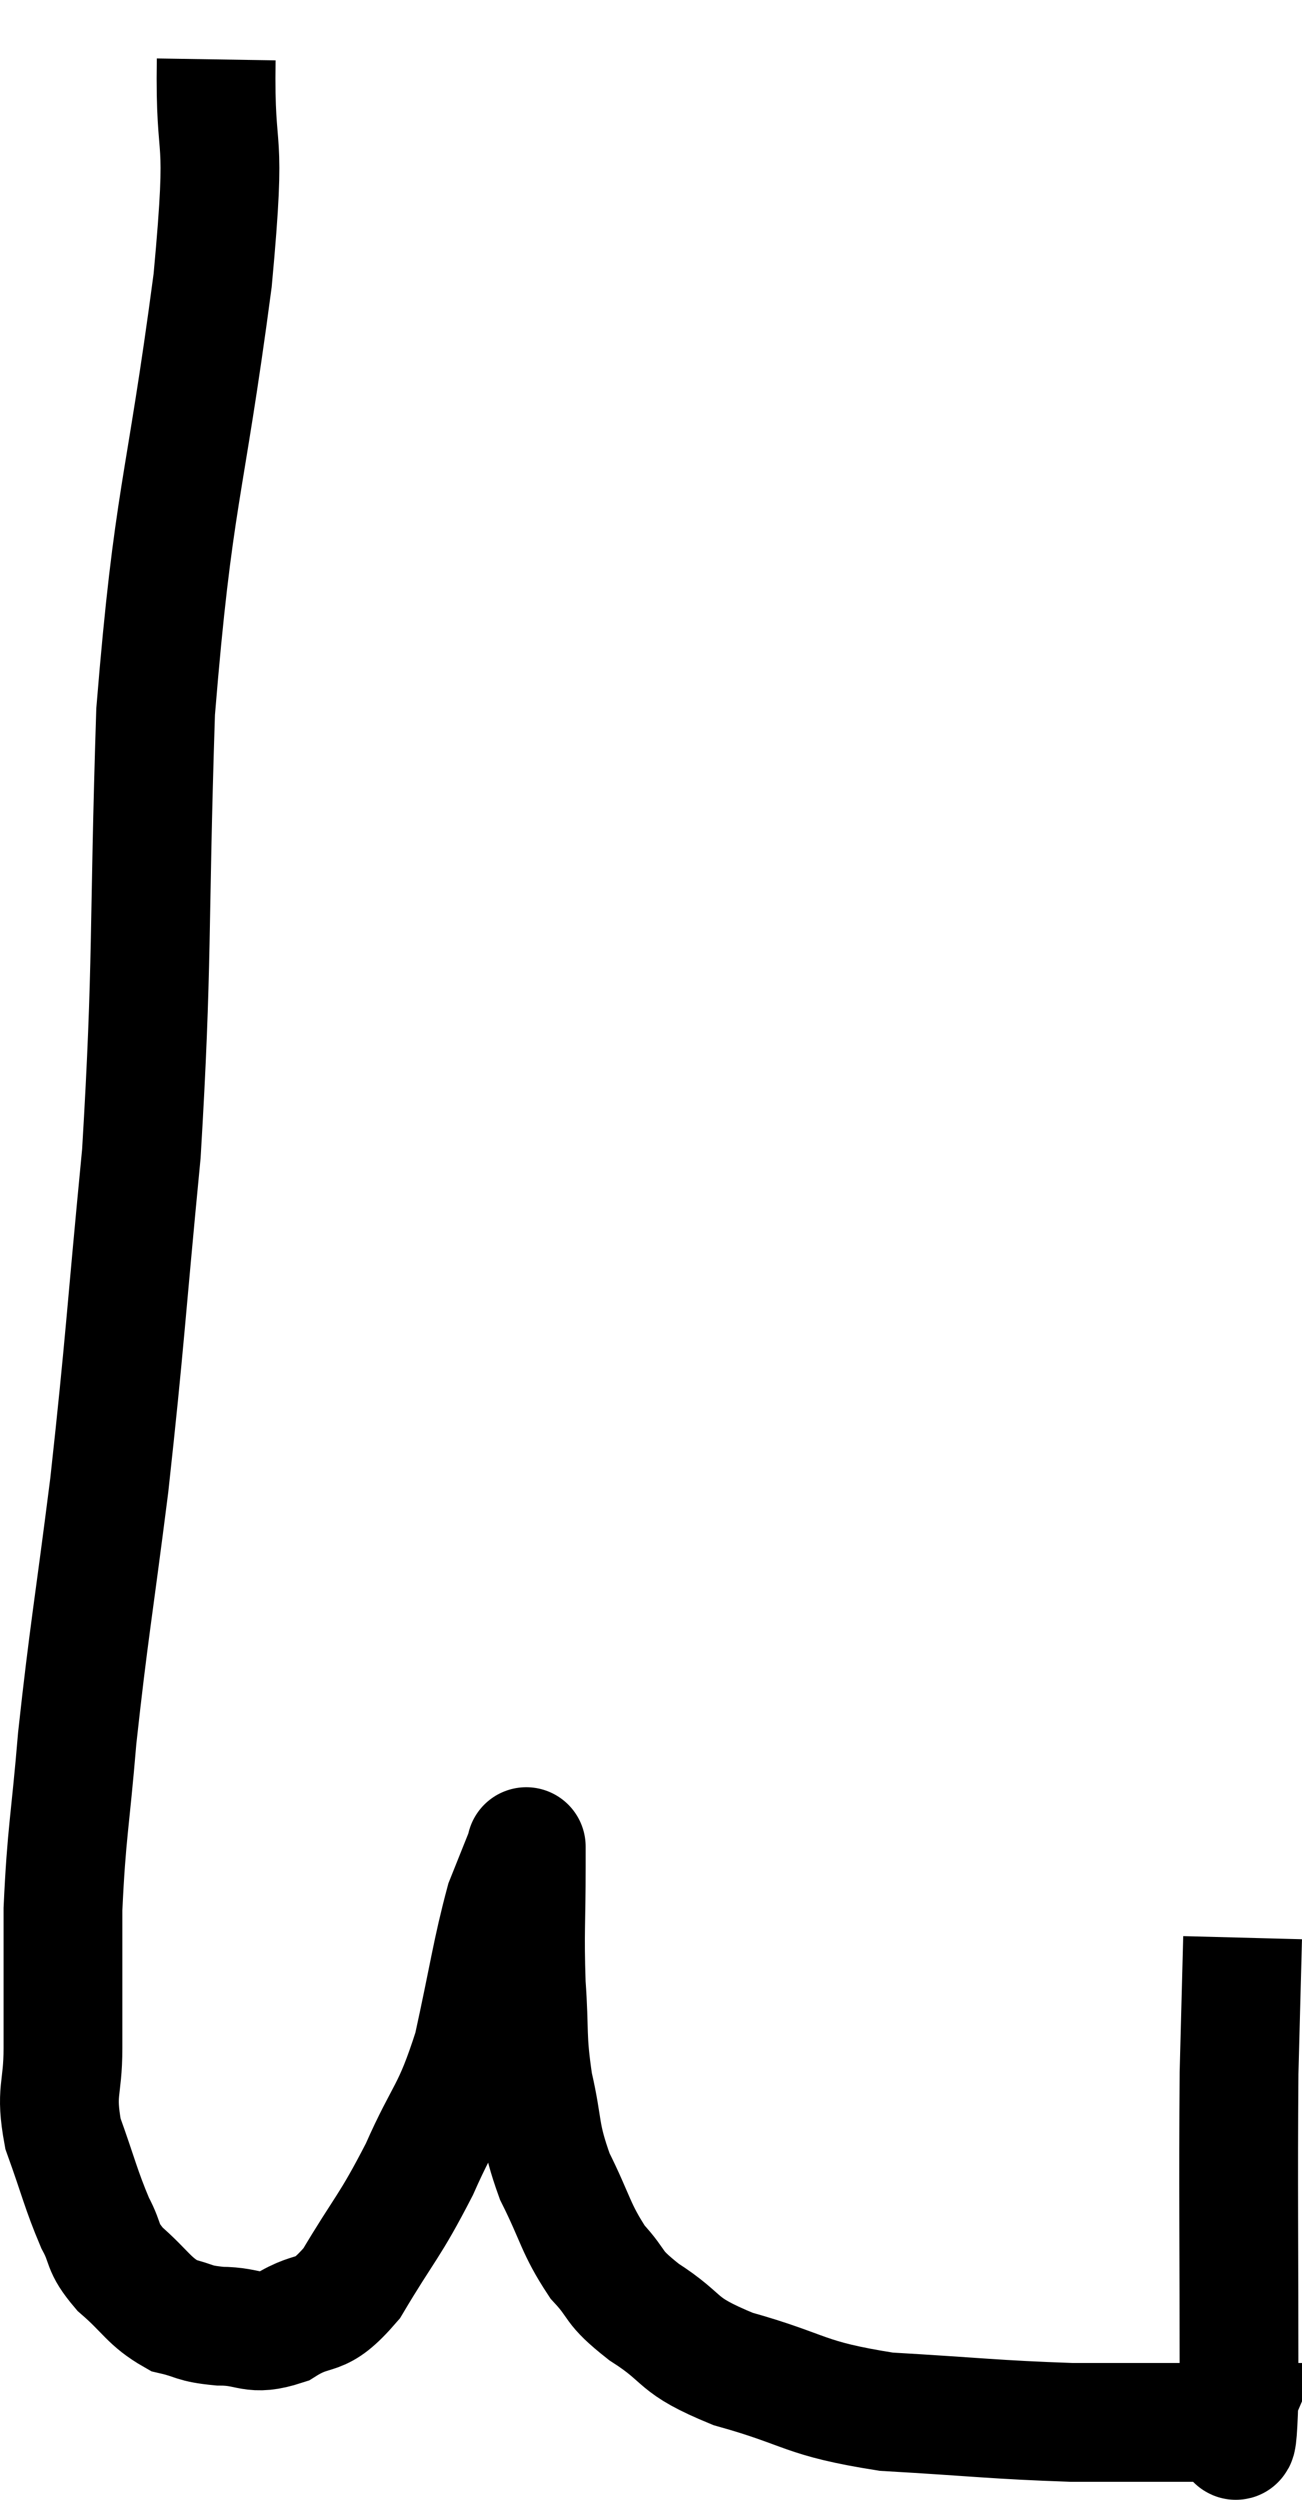 <svg xmlns="http://www.w3.org/2000/svg" viewBox="7.58 2.96 21.92 42.084" width="21.92" height="42.084"><path d="M 11.22 3.96 C 11.19 5.82, 11.415 4.935, 11.16 7.68 C 10.68 11.31, 10.5 11.265, 10.2 14.94 C 10.08 18.66, 10.155 19.125, 9.96 22.38 C 9.69 25.17, 9.69 25.5, 9.42 27.96 C 9.15 30.09, 9.075 30.435, 8.88 32.22 C 8.76 33.66, 8.7 33.795, 8.64 35.1 C 8.64 36.27, 8.64 36.495, 8.64 37.44 C 8.64 38.16, 8.505 38.145, 8.64 38.88 C 8.91 39.63, 8.94 39.81, 9.18 40.38 C 9.39 40.77, 9.27 40.77, 9.6 41.16 C 10.05 41.55, 10.08 41.7, 10.5 41.94 C 10.89 42.03, 10.815 42.075, 11.28 42.12 C 11.82 42.12, 11.805 42.3, 12.36 42.12 C 12.93 41.76, 12.93 42.06, 13.5 41.4 C 14.07 40.44, 14.13 40.47, 14.64 39.48 C 15.09 38.46, 15.18 38.565, 15.54 37.44 C 15.81 36.21, 15.855 35.82, 16.08 34.98 C 16.26 34.53, 16.35 34.305, 16.44 34.08 C 16.44 34.08, 16.44 34.005, 16.44 34.08 C 16.44 34.23, 16.44 33.81, 16.44 34.38 C 16.44 35.37, 16.41 35.445, 16.44 36.36 C 16.5 37.2, 16.44 37.23, 16.56 38.04 C 16.74 38.82, 16.65 38.85, 16.92 39.6 C 17.28 40.32, 17.265 40.47, 17.64 41.04 C 18.03 41.46, 17.85 41.43, 18.42 41.88 C 19.17 42.36, 18.9 42.42, 19.92 42.84 C 21.21 43.2, 21.075 43.335, 22.5 43.56 C 24.06 43.65, 24.315 43.695, 25.62 43.74 C 26.67 43.74, 27.06 43.74, 27.72 43.74 C 27.99 43.74, 28.125 43.74, 28.26 43.74 C 28.26 43.74, 28.26 43.74, 28.26 43.74 C 28.26 43.74, 28.215 43.845, 28.26 43.74 C 28.35 43.53, 28.395 44.79, 28.44 43.32 C 28.44 40.59, 28.425 39.795, 28.44 37.86 C 28.47 36.72, 28.485 36.15, 28.5 35.58 C 28.5 35.58, 28.5 35.58, 28.5 35.58 C 28.5 35.58, 28.5 35.58, 28.5 35.58 L 28.5 35.58" fill="none" stroke="black" stroke-width="2"></path></svg>